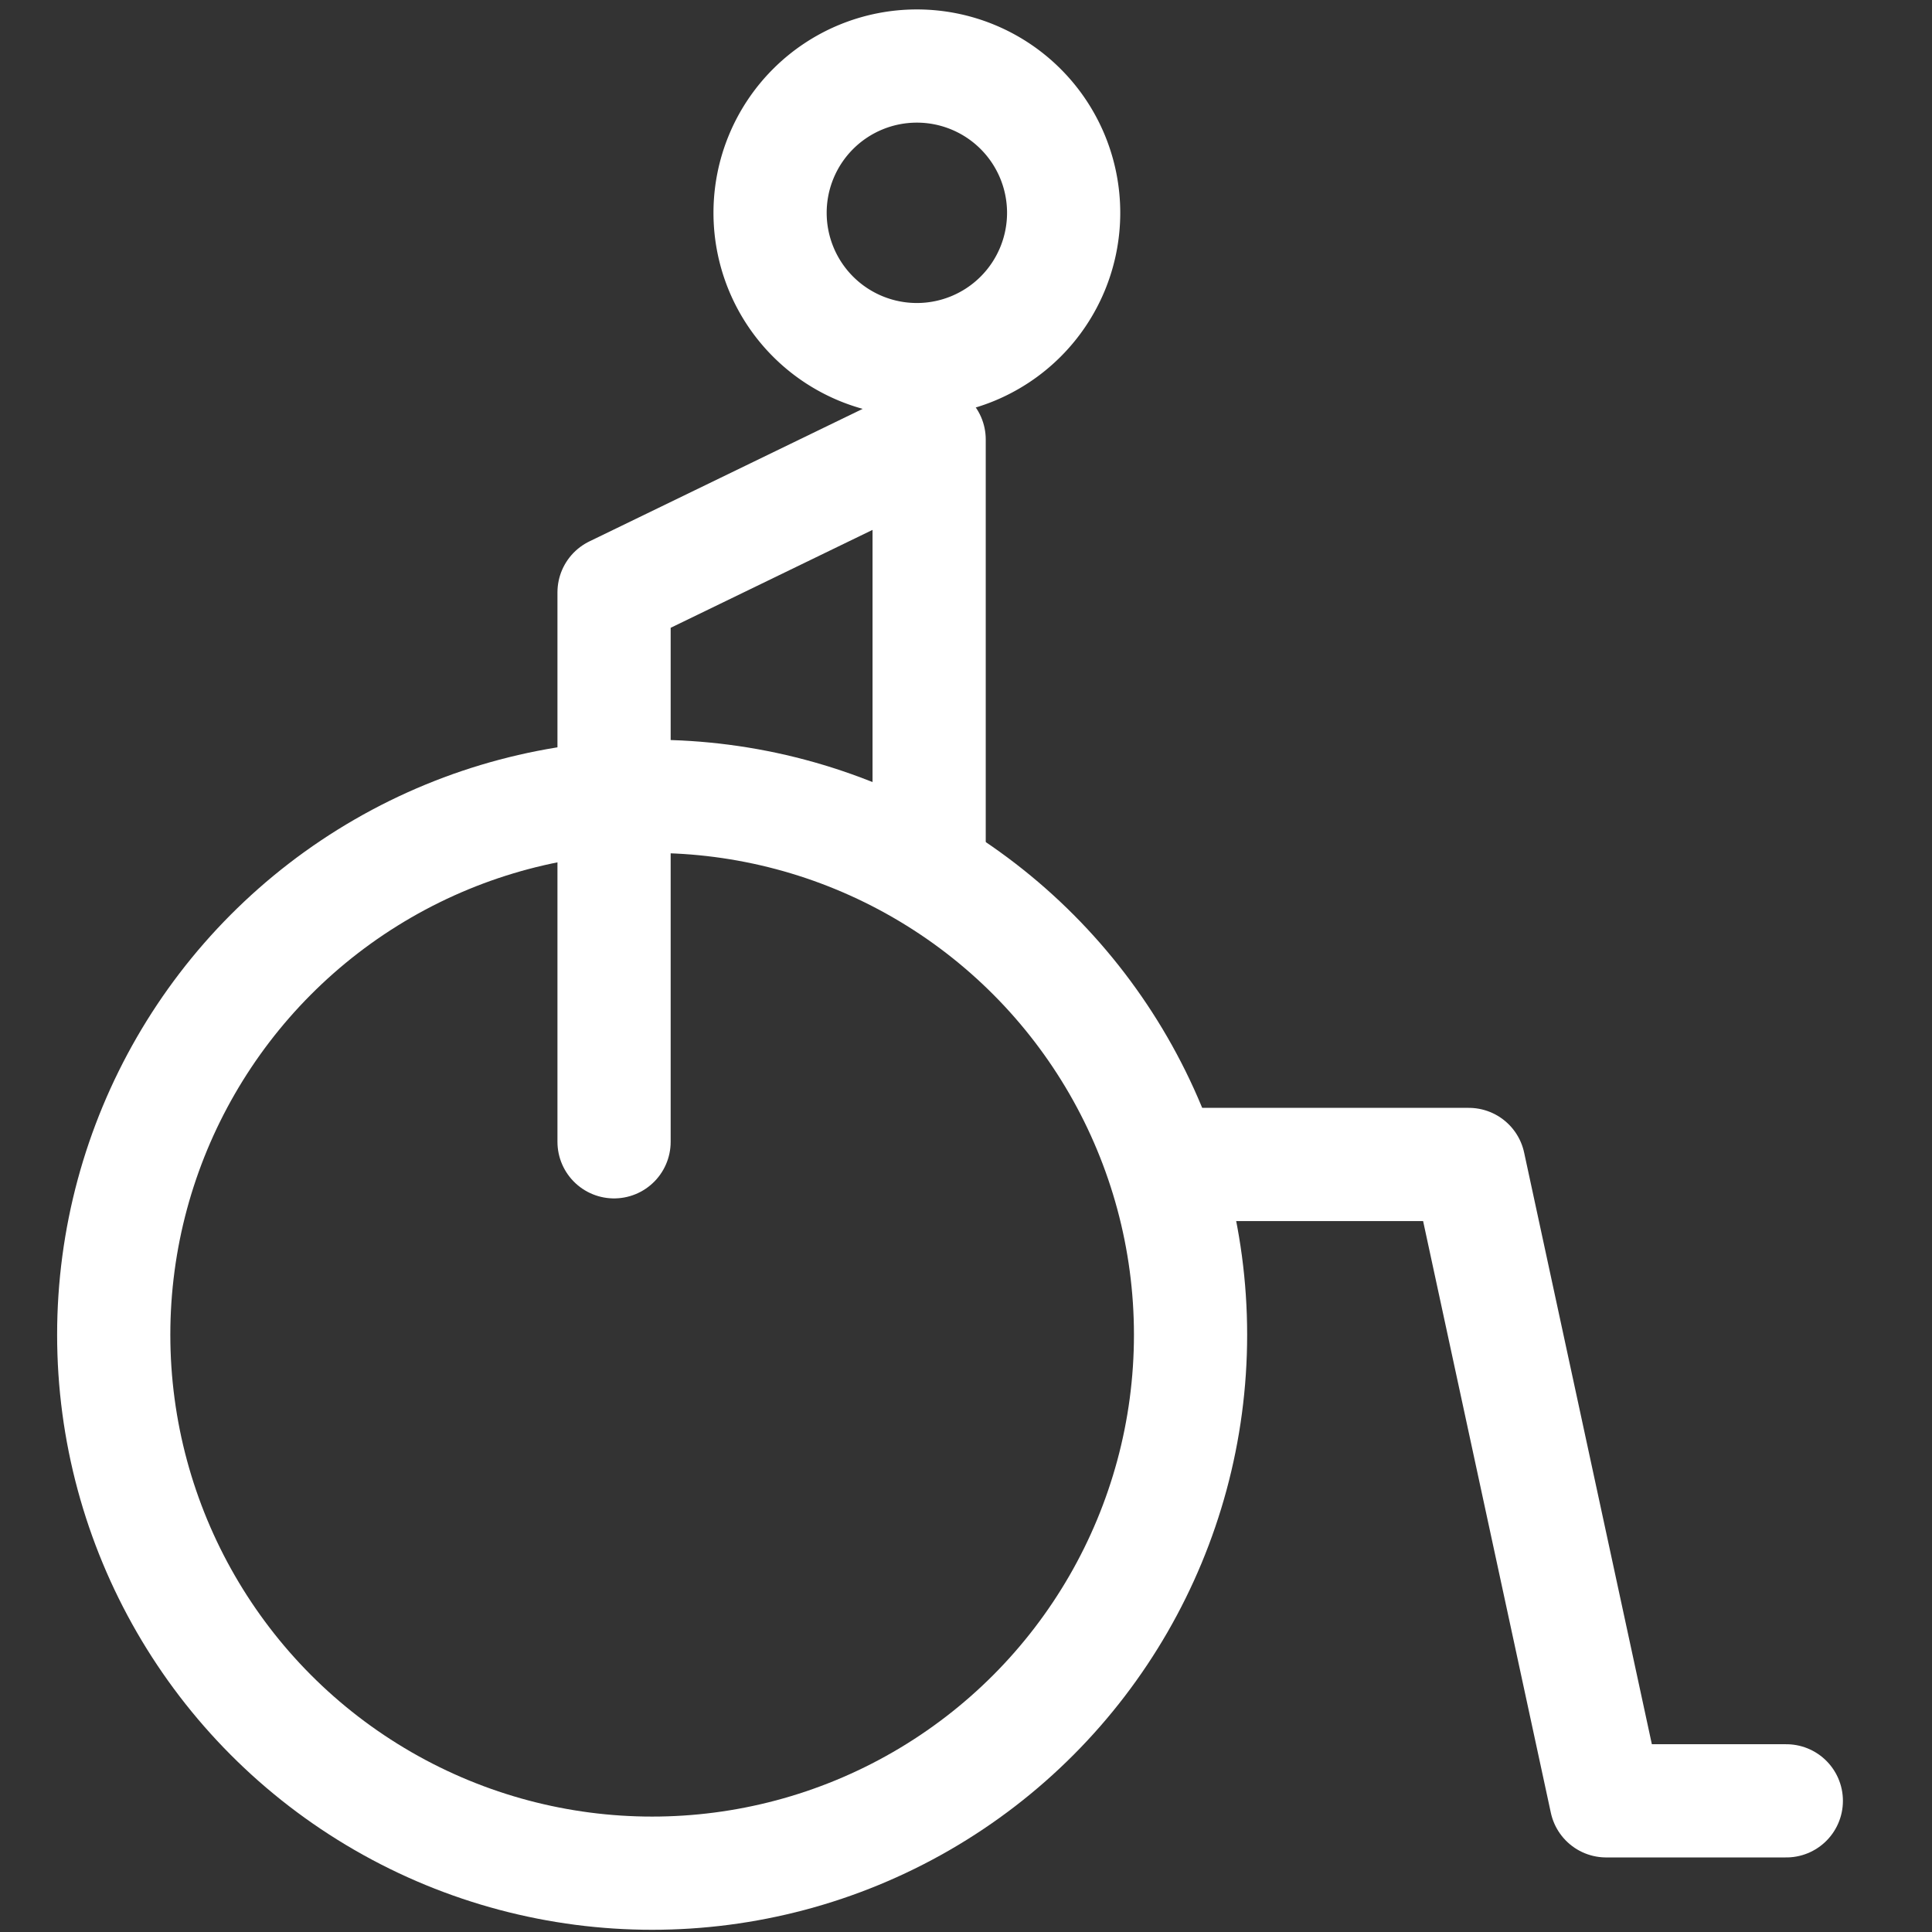 <svg id="Layer_1" data-name="Layer 1" xmlns="http://www.w3.org/2000/svg" viewBox="0 0 512 512"><rect x="0" y="0" width="512" height="512" fill="#333333" stroke="none"/><defs><style>.cls-1{fill:none;stroke:#fff;stroke-linecap:round;stroke-linejoin:round;stroke-width:30px;}</style></defs><title>Icon_Wheelchair_White</title><circle class="cls-1" cx="172.823" cy="353.729" r="142.685"/><polyline class="cls-1" points="473.393 477.239 425.652 477.239 389.245 308.594 312.236 308.594"/><polyline class="cls-1" points="162.732 302.59 162.732 156.978 246.231 116.48 246.231 228.043"/><path class="cls-1" d="M281.878,56.4a38.9,38.9,0,1,1-38.9-38.9,38.9,38.9,0,0,1,38.9,38.9Zm0,0"/></svg>